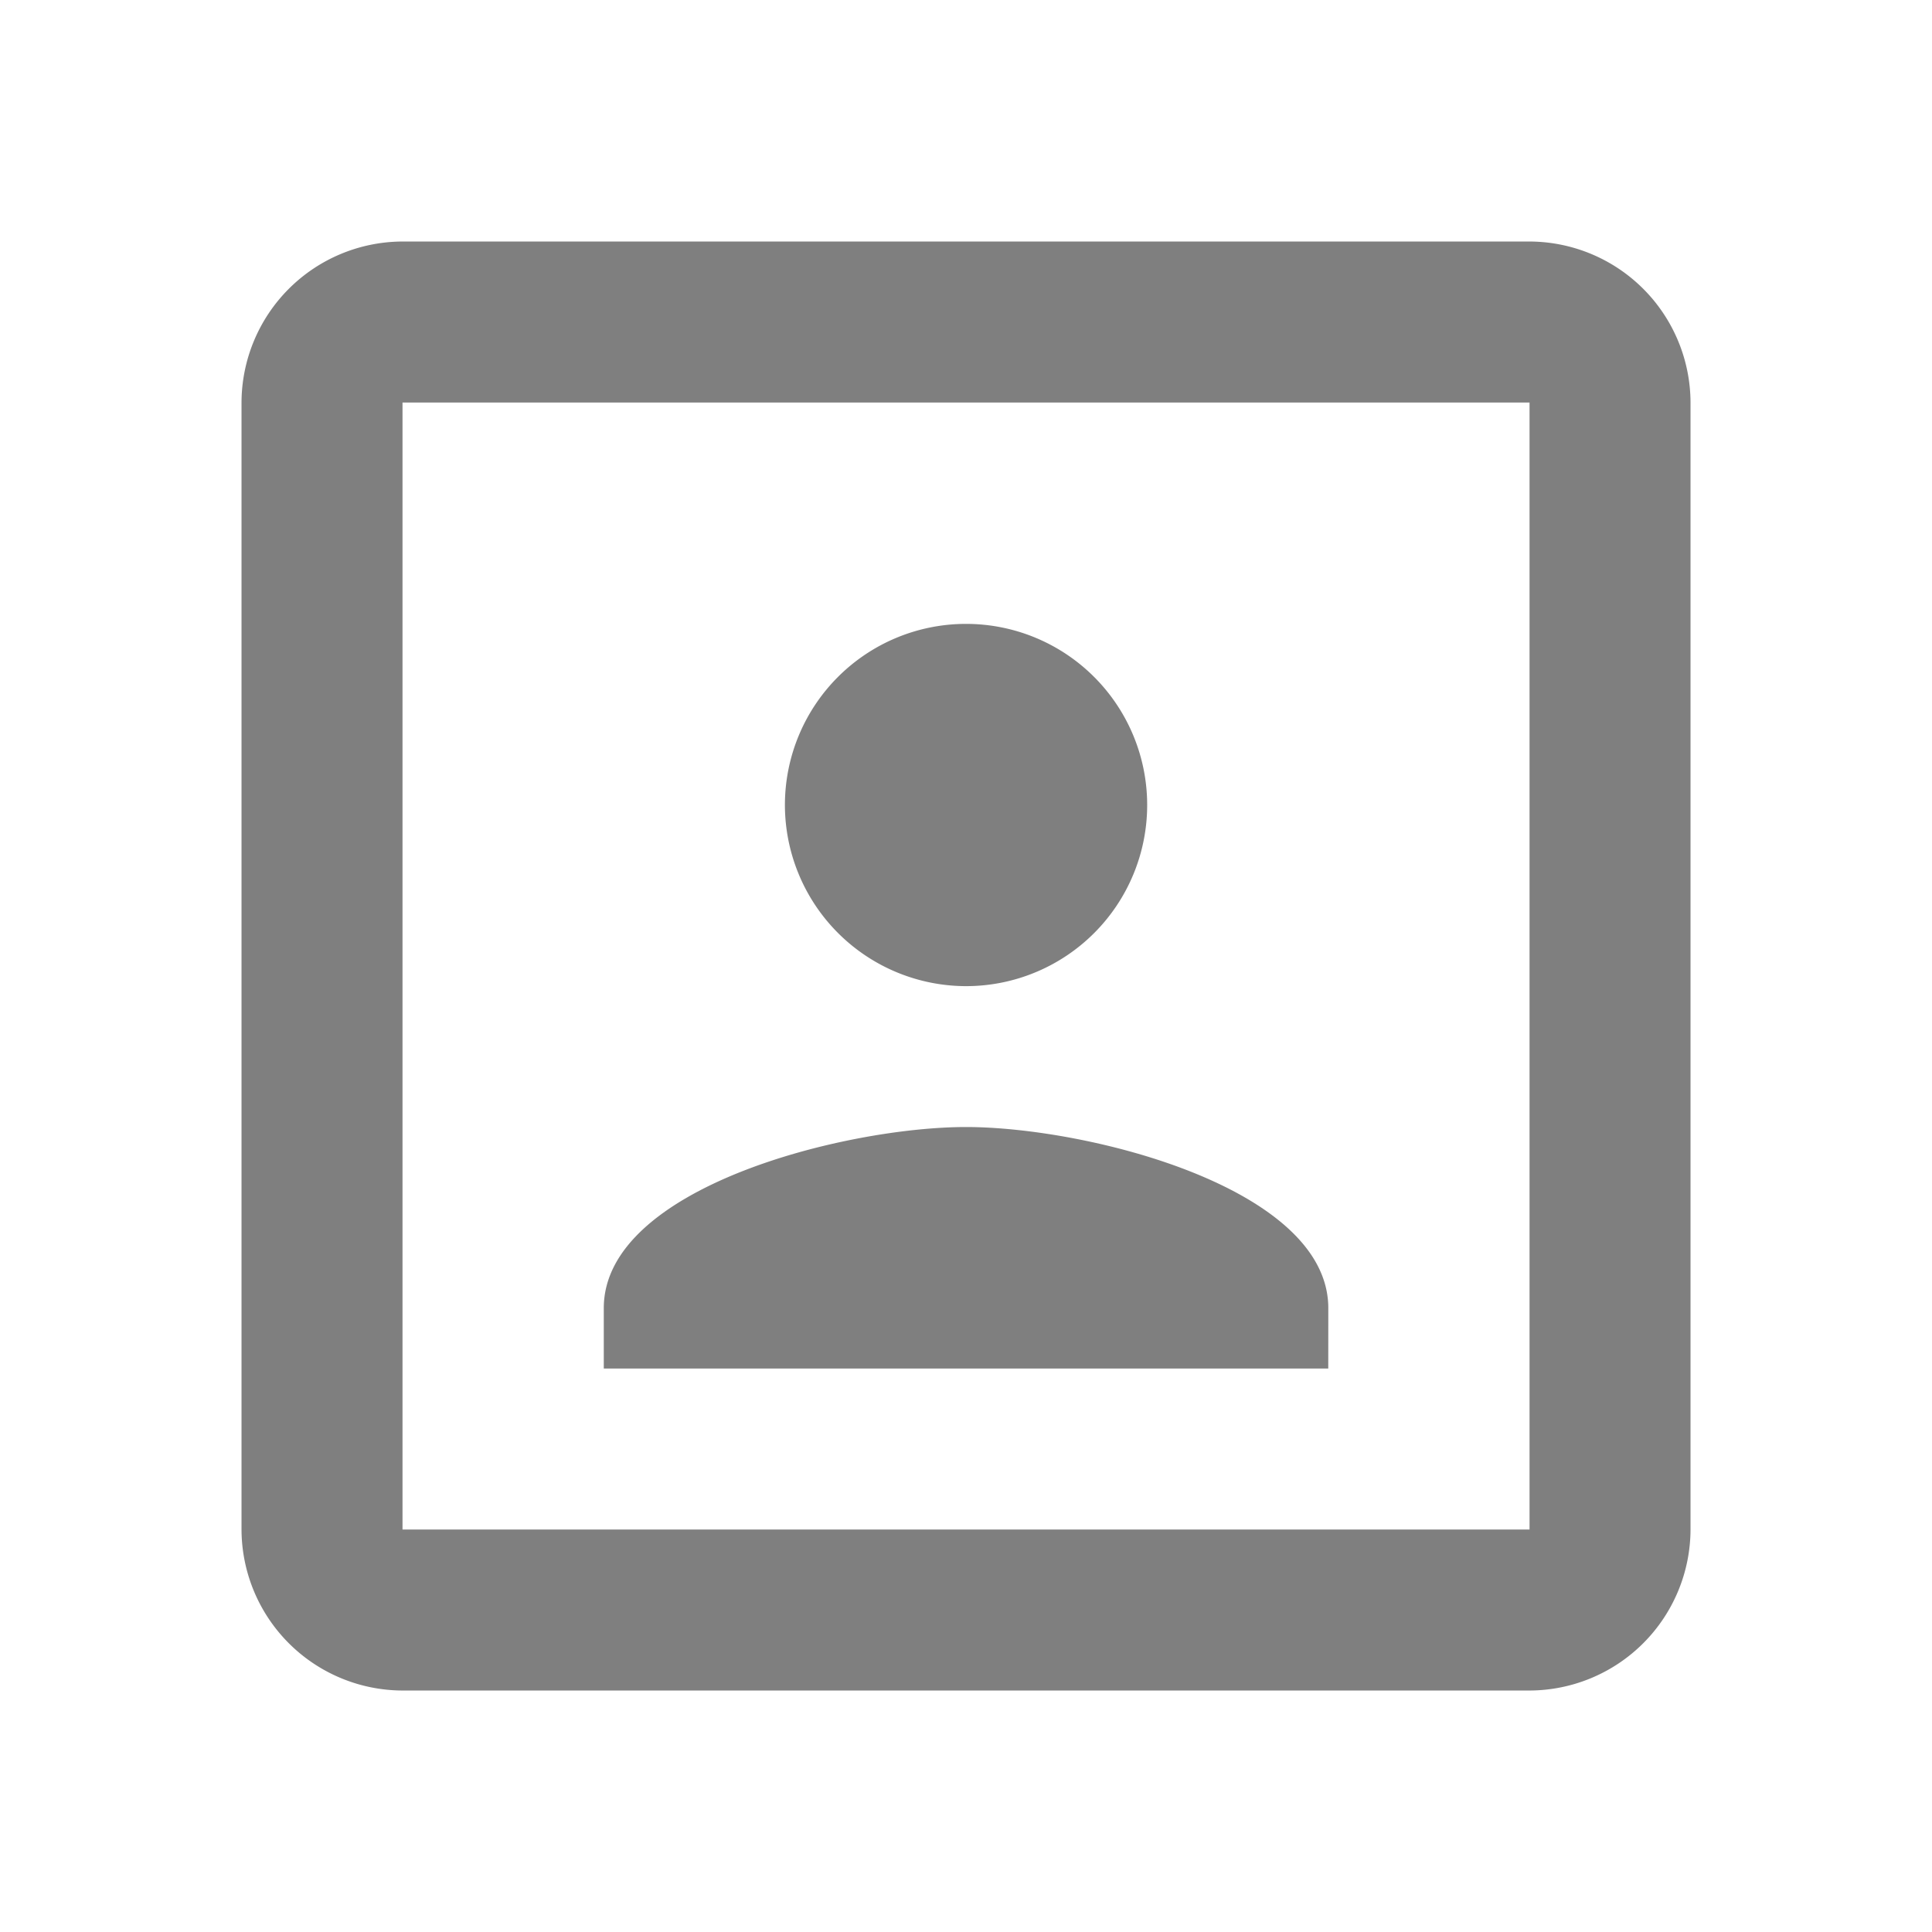 <svg xmlns="http://www.w3.org/2000/svg" width="44.5" height="44.5" viewBox="0 0 44.5 44.5">
  <g id="portrait-24px" opacity="0.5">
    <path id="Path_1694" data-name="Path 1694" d="M0,0H44.5V44.5H0Z" fill="none"/>
    <path id="Path_1695" data-name="Path 1695" d="M19.688,20.151a4.172,4.172,0,1,0-4.172-4.172A4.178,4.178,0,0,0,19.688,20.151Zm8.344,7.417c0-2.781-5.562-4.172-8.344-4.172s-8.344,1.391-8.344,4.172v1.391H28.031ZM32.667,3H6.708A3.719,3.719,0,0,0,3,6.708V32.667a3.719,3.719,0,0,0,3.708,3.708H32.667a3.719,3.719,0,0,0,3.708-3.708V6.708A3.719,3.719,0,0,0,32.667,3Zm0,29.667H6.708V6.708H32.667Z" transform="translate(2.563 2.563)"/>
  </g>
</svg>
